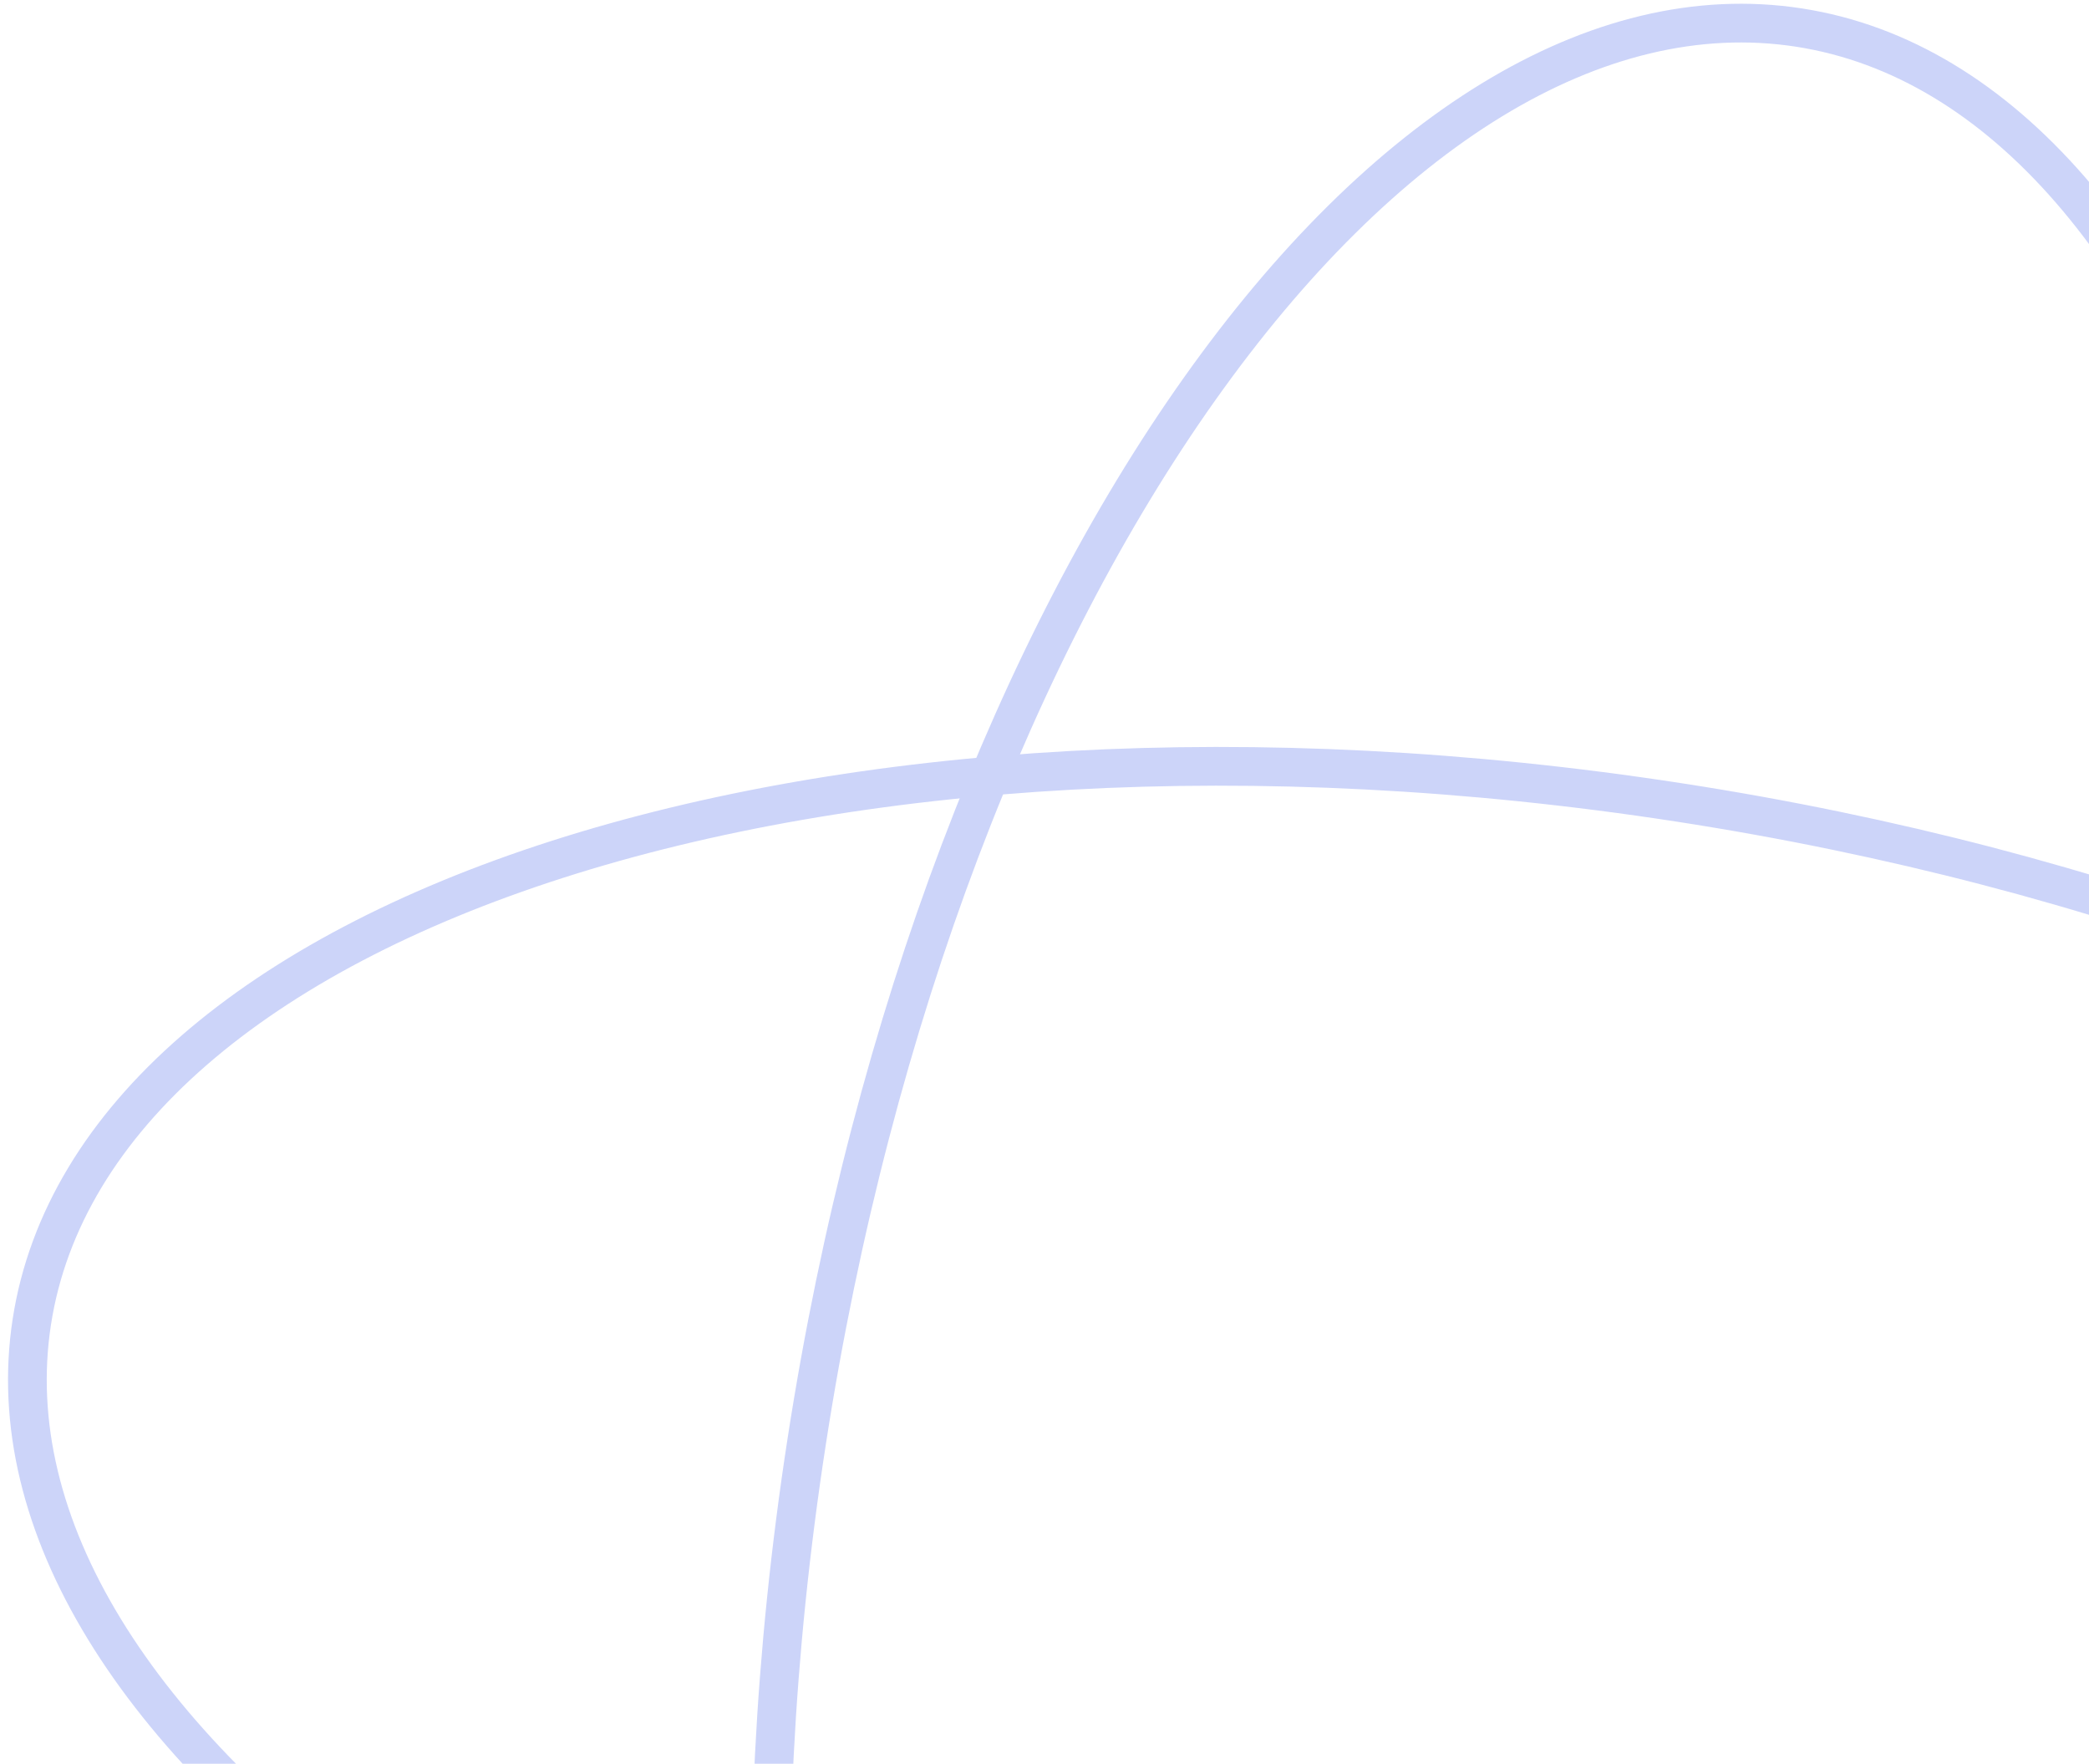 <svg width="244" height="206" viewBox="0 0 244 206" fill="none" xmlns="http://www.w3.org/2000/svg">
<g clip-path="url(#clip0_75_19259)">
<path d="M210.117 3.218C233.808 6.878 252.882 29.548 264.118 64.58C275.308 99.468 278.452 145.923 270.771 195.638C263.091 245.353 246.074 288.694 224.878 318.578C203.594 348.587 178.568 364.443 154.877 360.783C131.187 357.124 112.113 334.454 100.877 299.422C89.687 264.534 86.543 218.078 94.224 168.364C101.904 118.649 118.92 75.308 140.117 45.423C161.401 15.415 186.427 -0.442 210.117 3.218Z" stroke="#CCD4F9" stroke-width="4.523"/>
<path d="M3.718 154.379C7.378 130.688 30.047 111.615 65.08 100.379C99.968 89.189 146.423 86.045 196.138 93.725C245.853 101.406 289.193 118.422 319.078 139.619C349.086 160.903 364.943 185.928 361.283 209.619C357.623 233.31 334.953 252.384 299.921 263.62C265.033 274.81 218.578 277.954 168.863 270.273C119.148 262.593 75.808 245.576 45.923 224.38C15.915 203.096 0.058 178.07 3.718 154.379Z" stroke="#CCD4F9" stroke-width="4.523"/>
</g>
<defs>
<clipPath id="clip0_75_19259">
<rect width="244" height="206" fill="white"/>
</clipPath>
</defs>
</svg>
